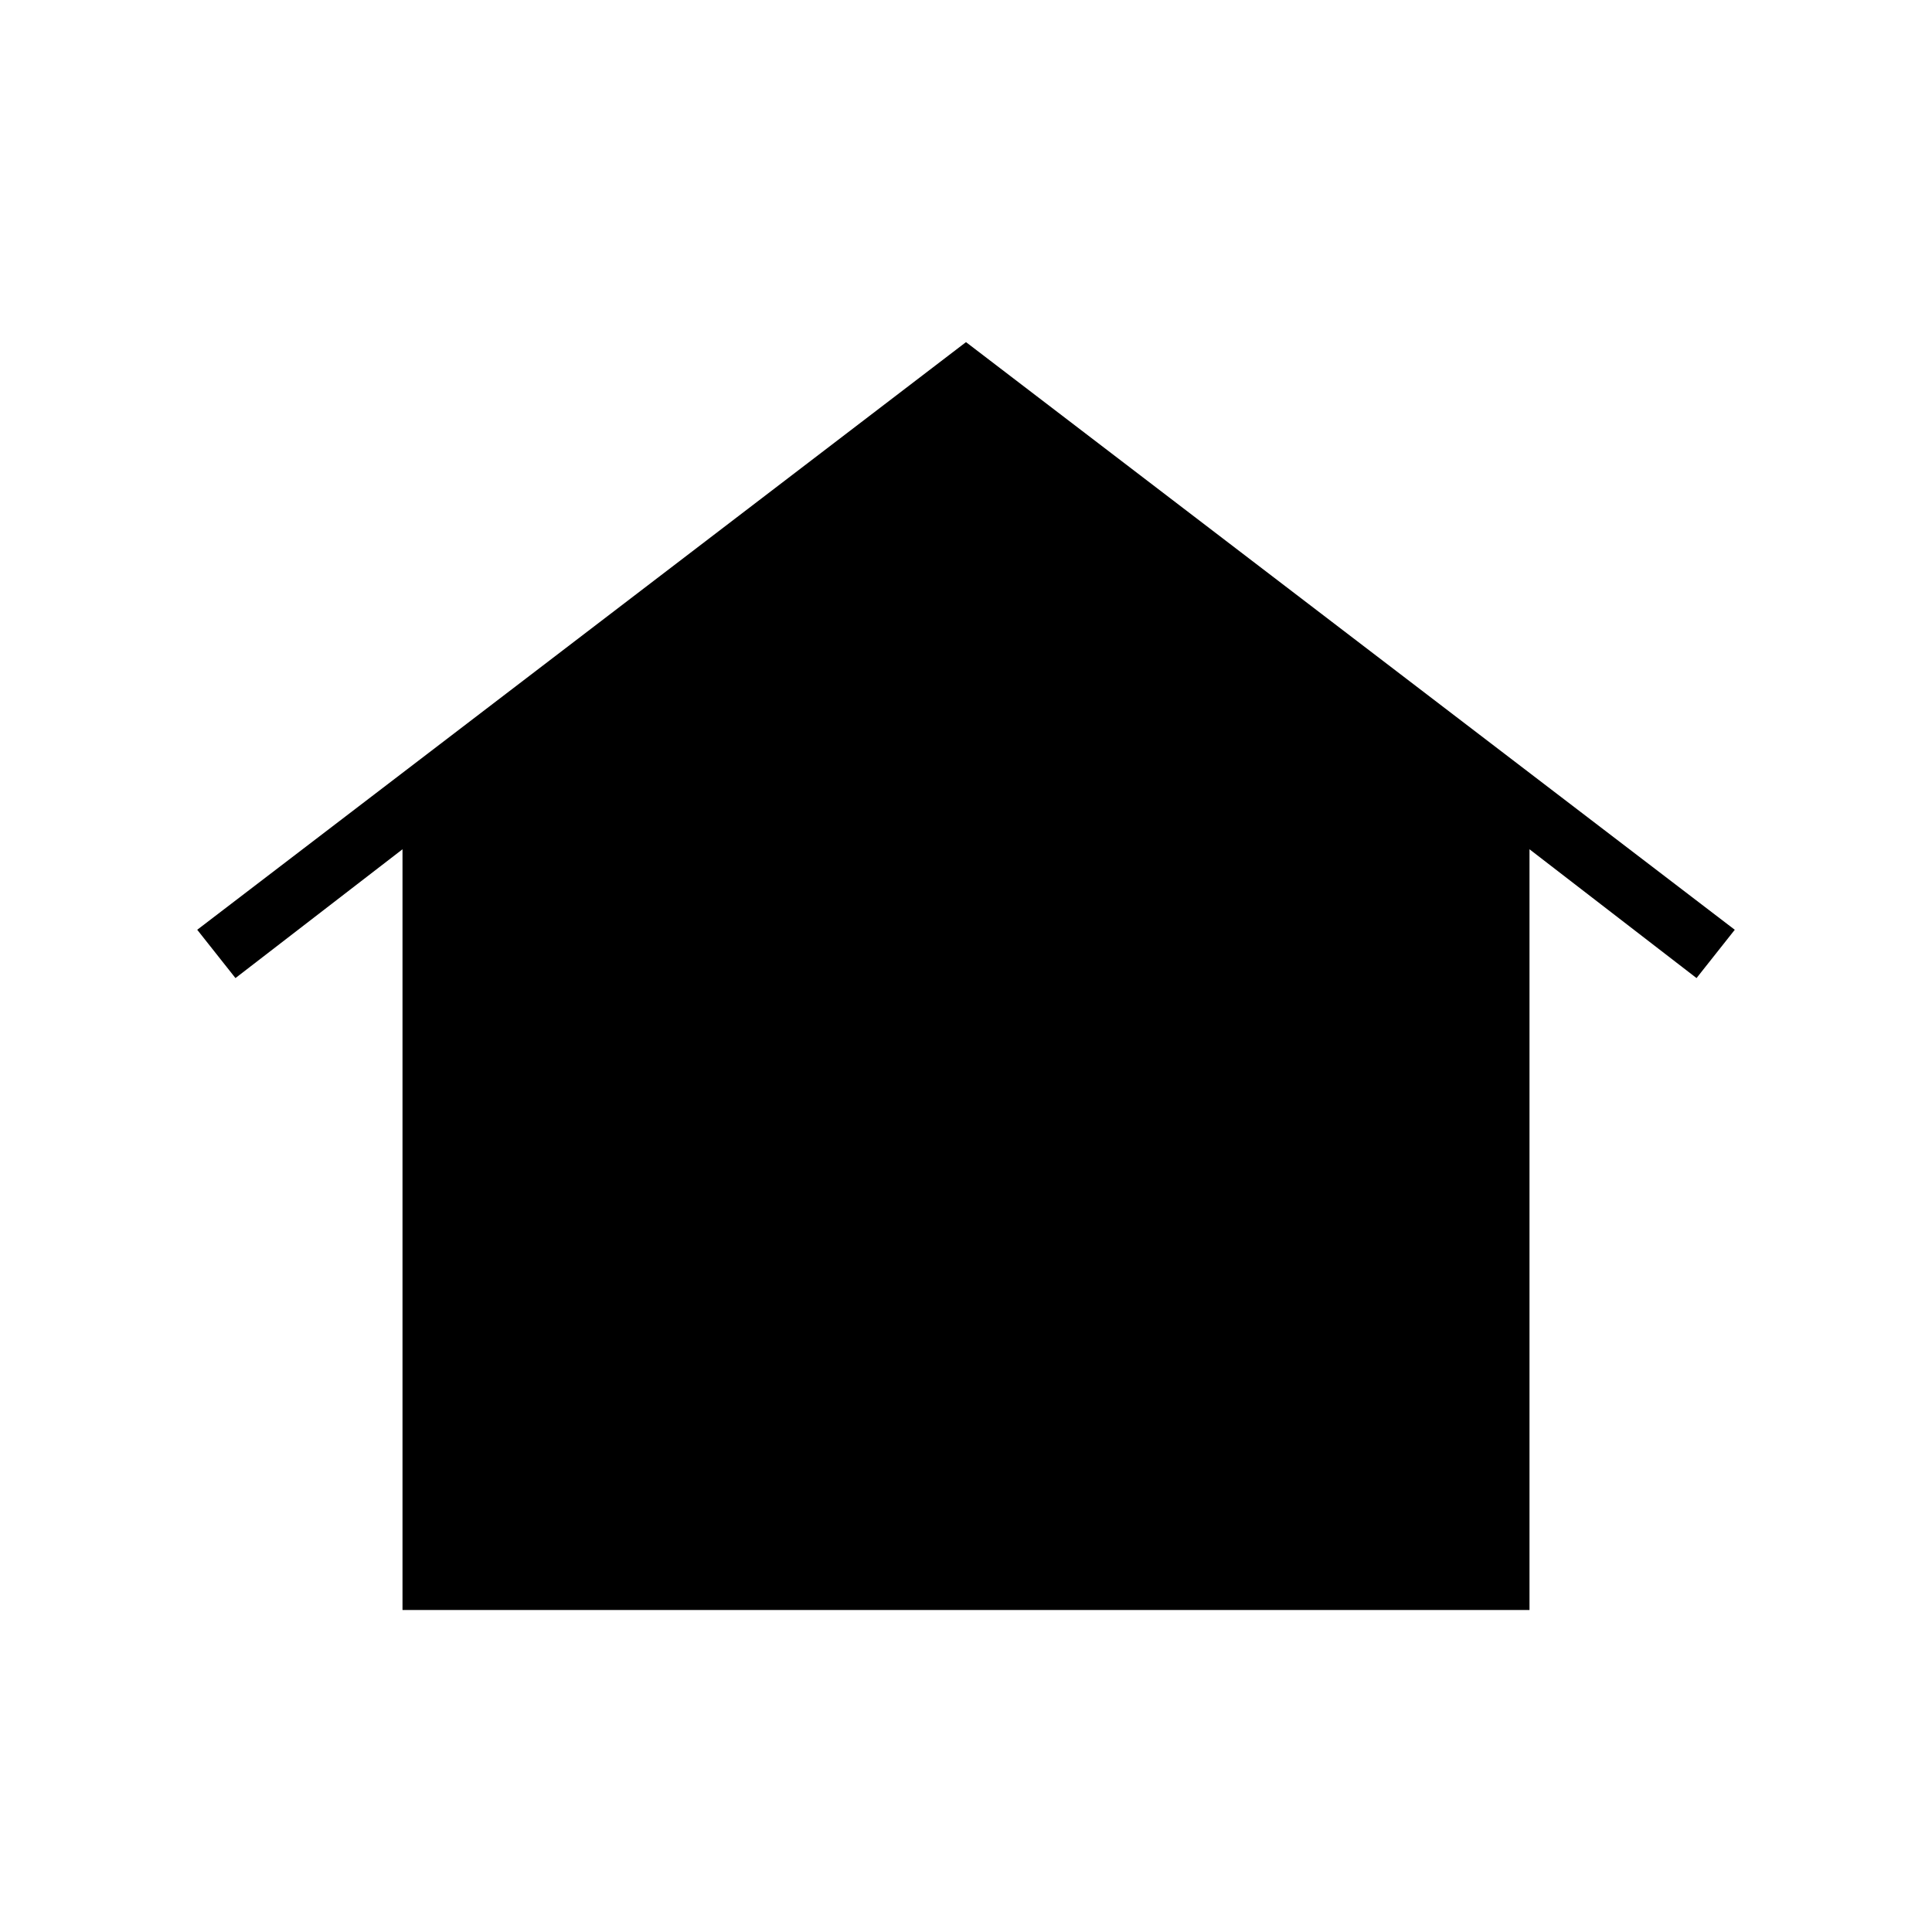 <svg xmlns="http://www.w3.org/2000/svg" height="48" width="48"><path d="M10 40V21.1l-4.15 3.2-.95-1.2L24 8.5l19.1 14.6-.95 1.2L38 21.1V40Zm6-10.45q-.6 0-1.075-.475T14.45 28q0-.6.475-1.075T16 26.45q.6 0 1.075.475T17.55 28q0 .6-.475 1.075T16 29.55Zm8 0q-.6 0-1.075-.475T22.45 28q0-.6.475-1.075T24 26.45q.6 0 1.075.475T25.55 28q0 .6-.475 1.075T24 29.55Zm8 0q-.6 0-1.075-.475T30.45 28q0-.6.475-1.075T32 26.45q.6 0 1.075.475T33.55 28q0 .6-.475 1.075T32 29.55Z"/></svg>